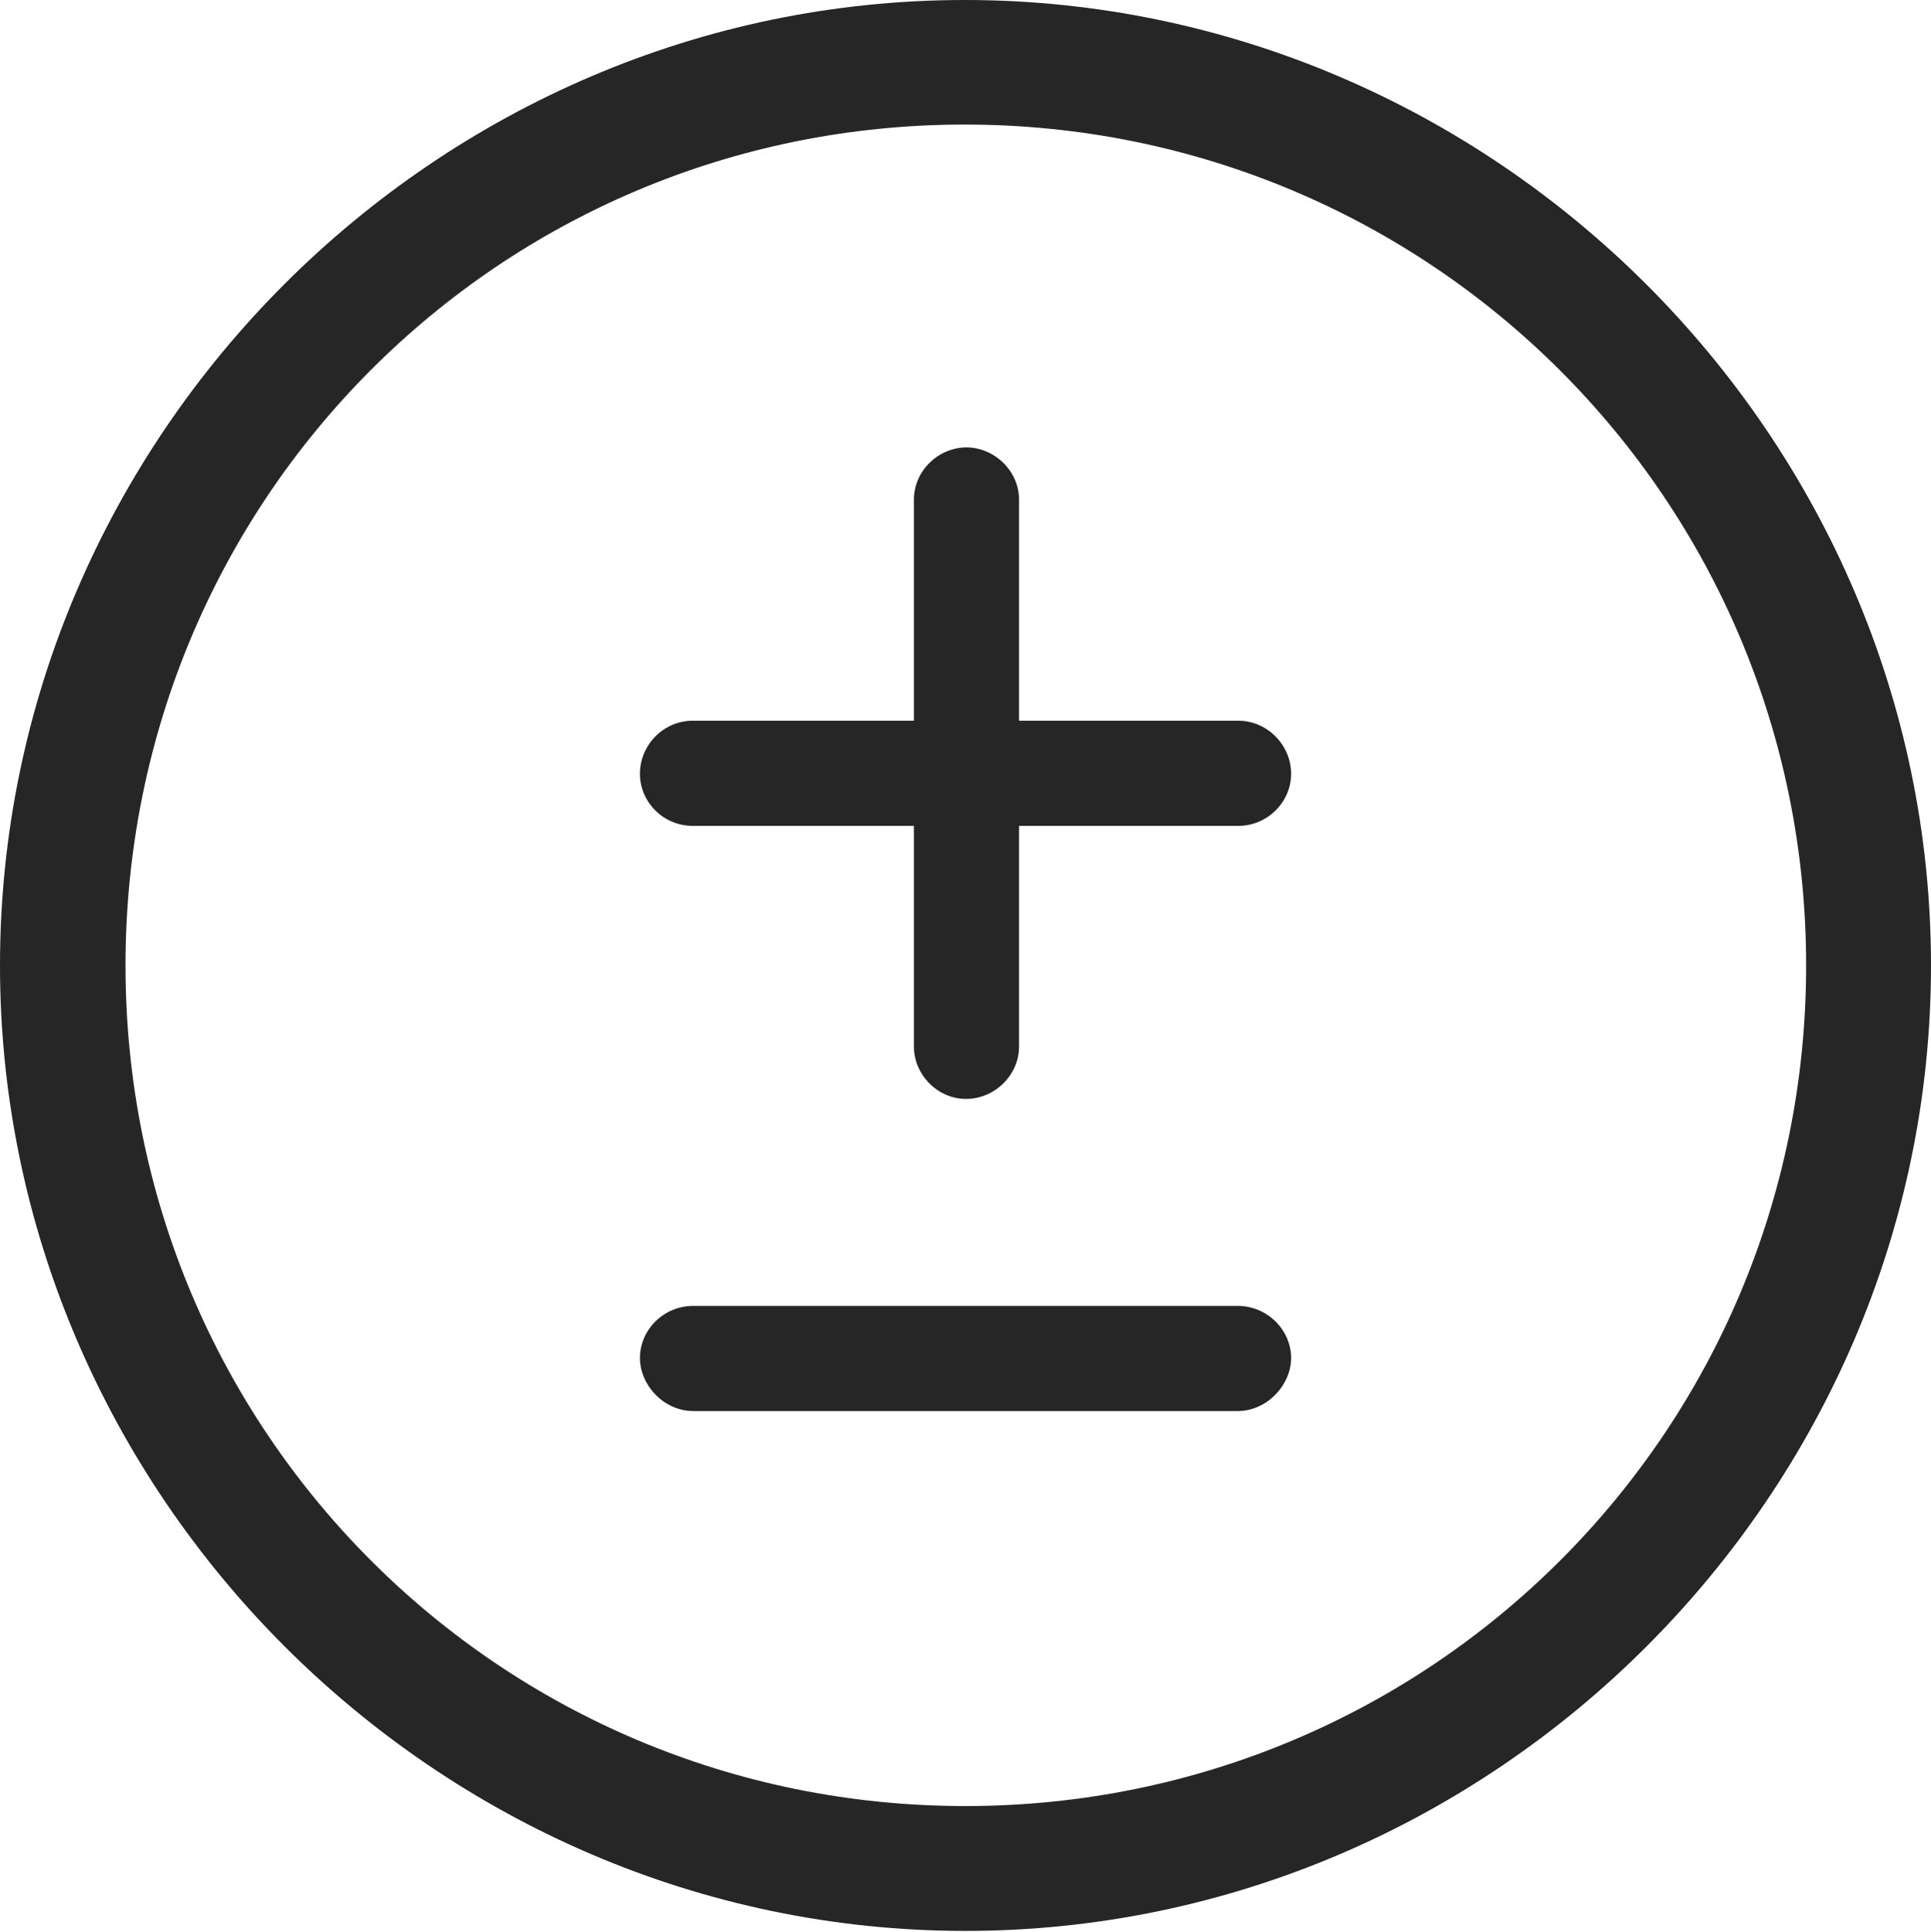 <?xml version="1.0" encoding="UTF-8"?>
<!--Generator: Apple Native CoreSVG 232.5-->
<!DOCTYPE svg
PUBLIC "-//W3C//DTD SVG 1.1//EN"
       "http://www.w3.org/Graphics/SVG/1.1/DTD/svg11.dtd">
<svg version="1.1" xmlns="http://www.w3.org/2000/svg" xmlns:xlink="http://www.w3.org/1999/xlink" width="97.96" height="97.993">
 <g>
  <rect height="97.993" opacity="0" width="97.96" x="0" y="0"/>
  <path d="M48.972 97.944C75.825 97.944 97.96 75.776 97.96 48.972C97.96 22.135 75.791 0 48.938 0C22.135 0 0 22.135 0 48.972C0 75.776 22.169 97.944 48.972 97.944ZM48.972 91.611C25.35 91.611 6.367 72.594 6.367 48.972C6.367 25.35 25.316 6.318 48.938 6.318C72.561 6.318 91.626 25.35 91.626 48.972C91.626 72.594 72.594 91.611 48.972 91.611Z" fill="#000000" fill-opacity="0.85"/>
  <path d="M32.464 39.249C32.464 40.696 33.66 41.892 35.141 41.892L46.363 41.892L46.363 53.084C46.363 54.512 47.559 55.742 49.006 55.742C50.468 55.742 51.697 54.527 51.697 53.084L51.697 41.892L62.822 41.892C64.284 41.892 65.499 40.696 65.499 39.249C65.499 37.787 64.284 36.558 62.822 36.558L51.697 36.558L51.697 25.35C51.697 23.888 50.453 22.692 49.006 22.692C47.559 22.723 46.363 23.903 46.363 25.35L46.363 36.558L35.141 36.558C33.66 36.558 32.464 37.787 32.464 39.249ZM32.464 68.884C32.464 70.245 33.66 71.575 35.174 71.575L62.789 71.575C64.284 71.575 65.499 70.245 65.499 68.884C65.499 67.456 64.284 66.241 62.789 66.241L35.174 66.241C33.66 66.241 32.464 67.456 32.464 68.884Z" fill="#000000" fill-opacity="0.85"/>
 </g>
</svg>

